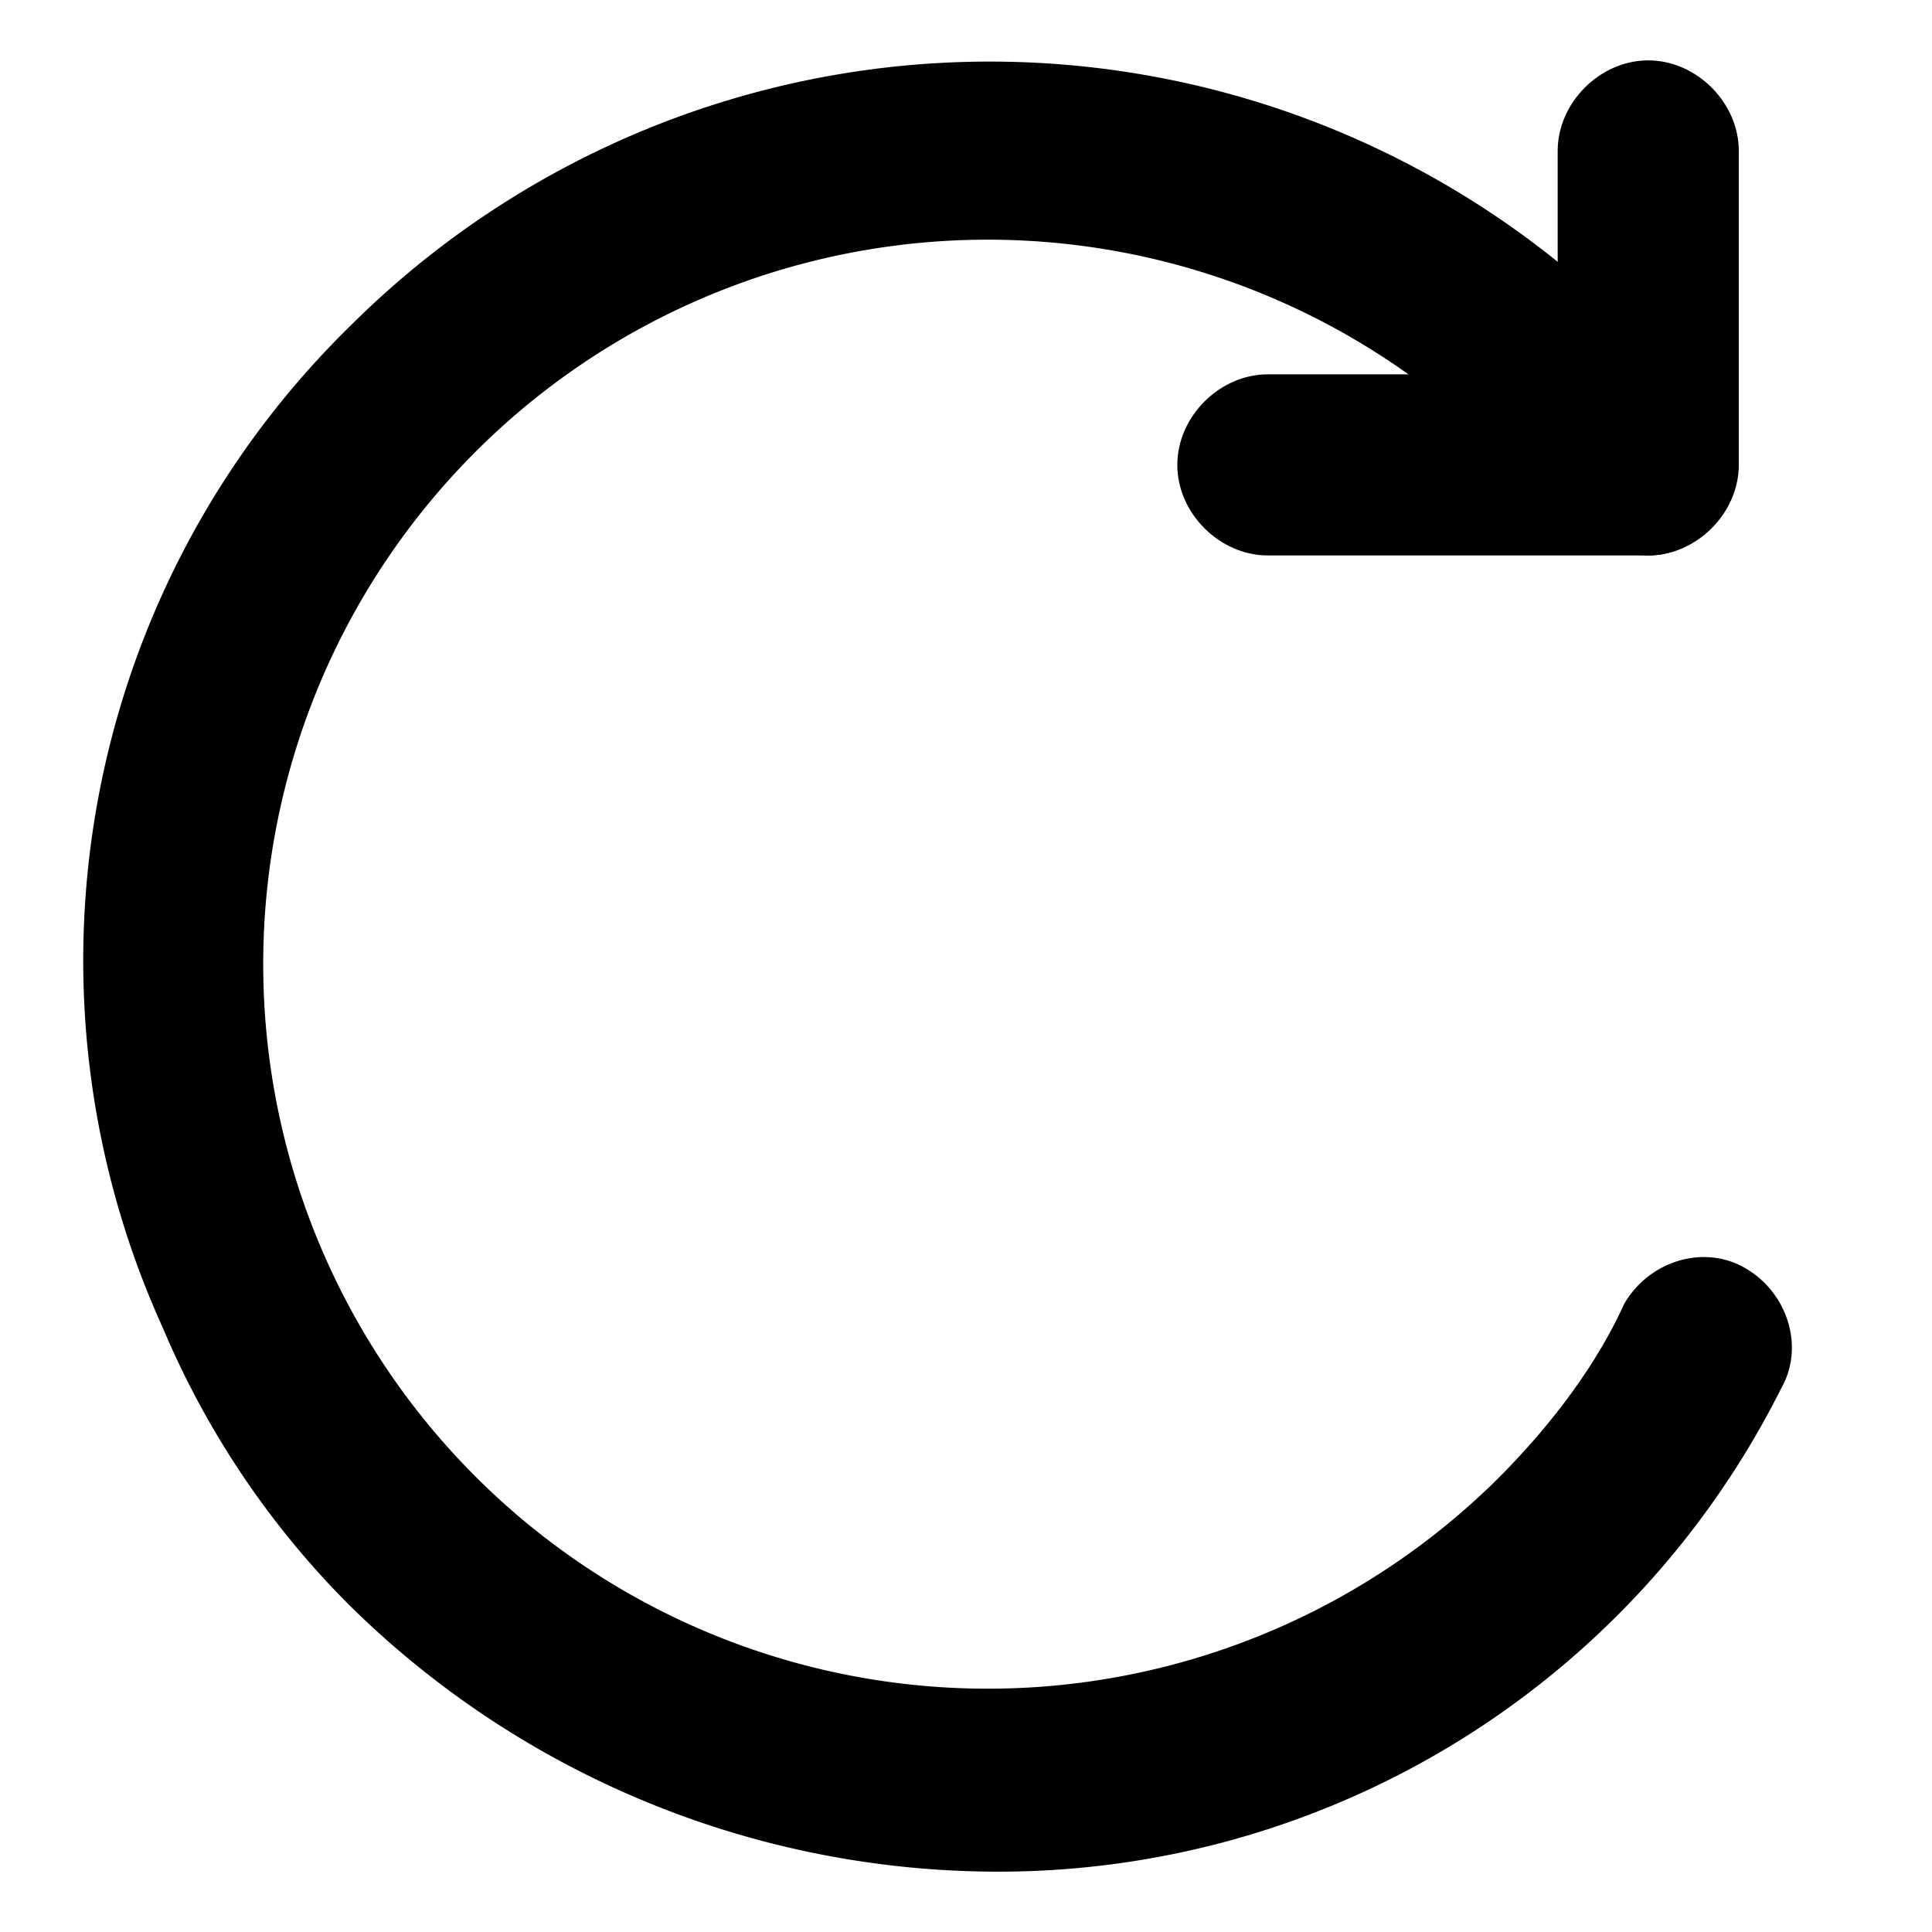 <svg xmlns="http://www.w3.org/2000/svg" viewBox="0 0 32 32"><path d="M16.4 31a15.3 15.3 0 0 1-10.6-4.4A14.4 14.4 0 0 1 2.7 22 14.7 14.7 0 0 1 5.8 5.4 15 15 0 0 1 26 4.5c.6.5.7 1.5.2 2.1-.5.6-1.5.7-2.1.2a12 12 0 1 0 .7 17.7c.8-.8 1.6-1.8 2.1-2.9.4-.7 1.3-1 2-.6s1 1.3.6 2a14.5 14.5 0 0 1-13.1 8z"/><path d="M27.3 9.2H21c-.8 0-1.5-.7-1.5-1.5s.7-1.5 1.5-1.5h6.2c.8 0 1.5.7 1.5 1.5s-.6 1.5-1.4 1.5z"/><path d="M27.3 9.2c-.8 0-1.5-.7-1.5-1.5V2.5c0-.8.7-1.5 1.5-1.5s1.5.7 1.5 1.5v5.2c0 .8-.7 1.5-1.5 1.5z"/></svg>